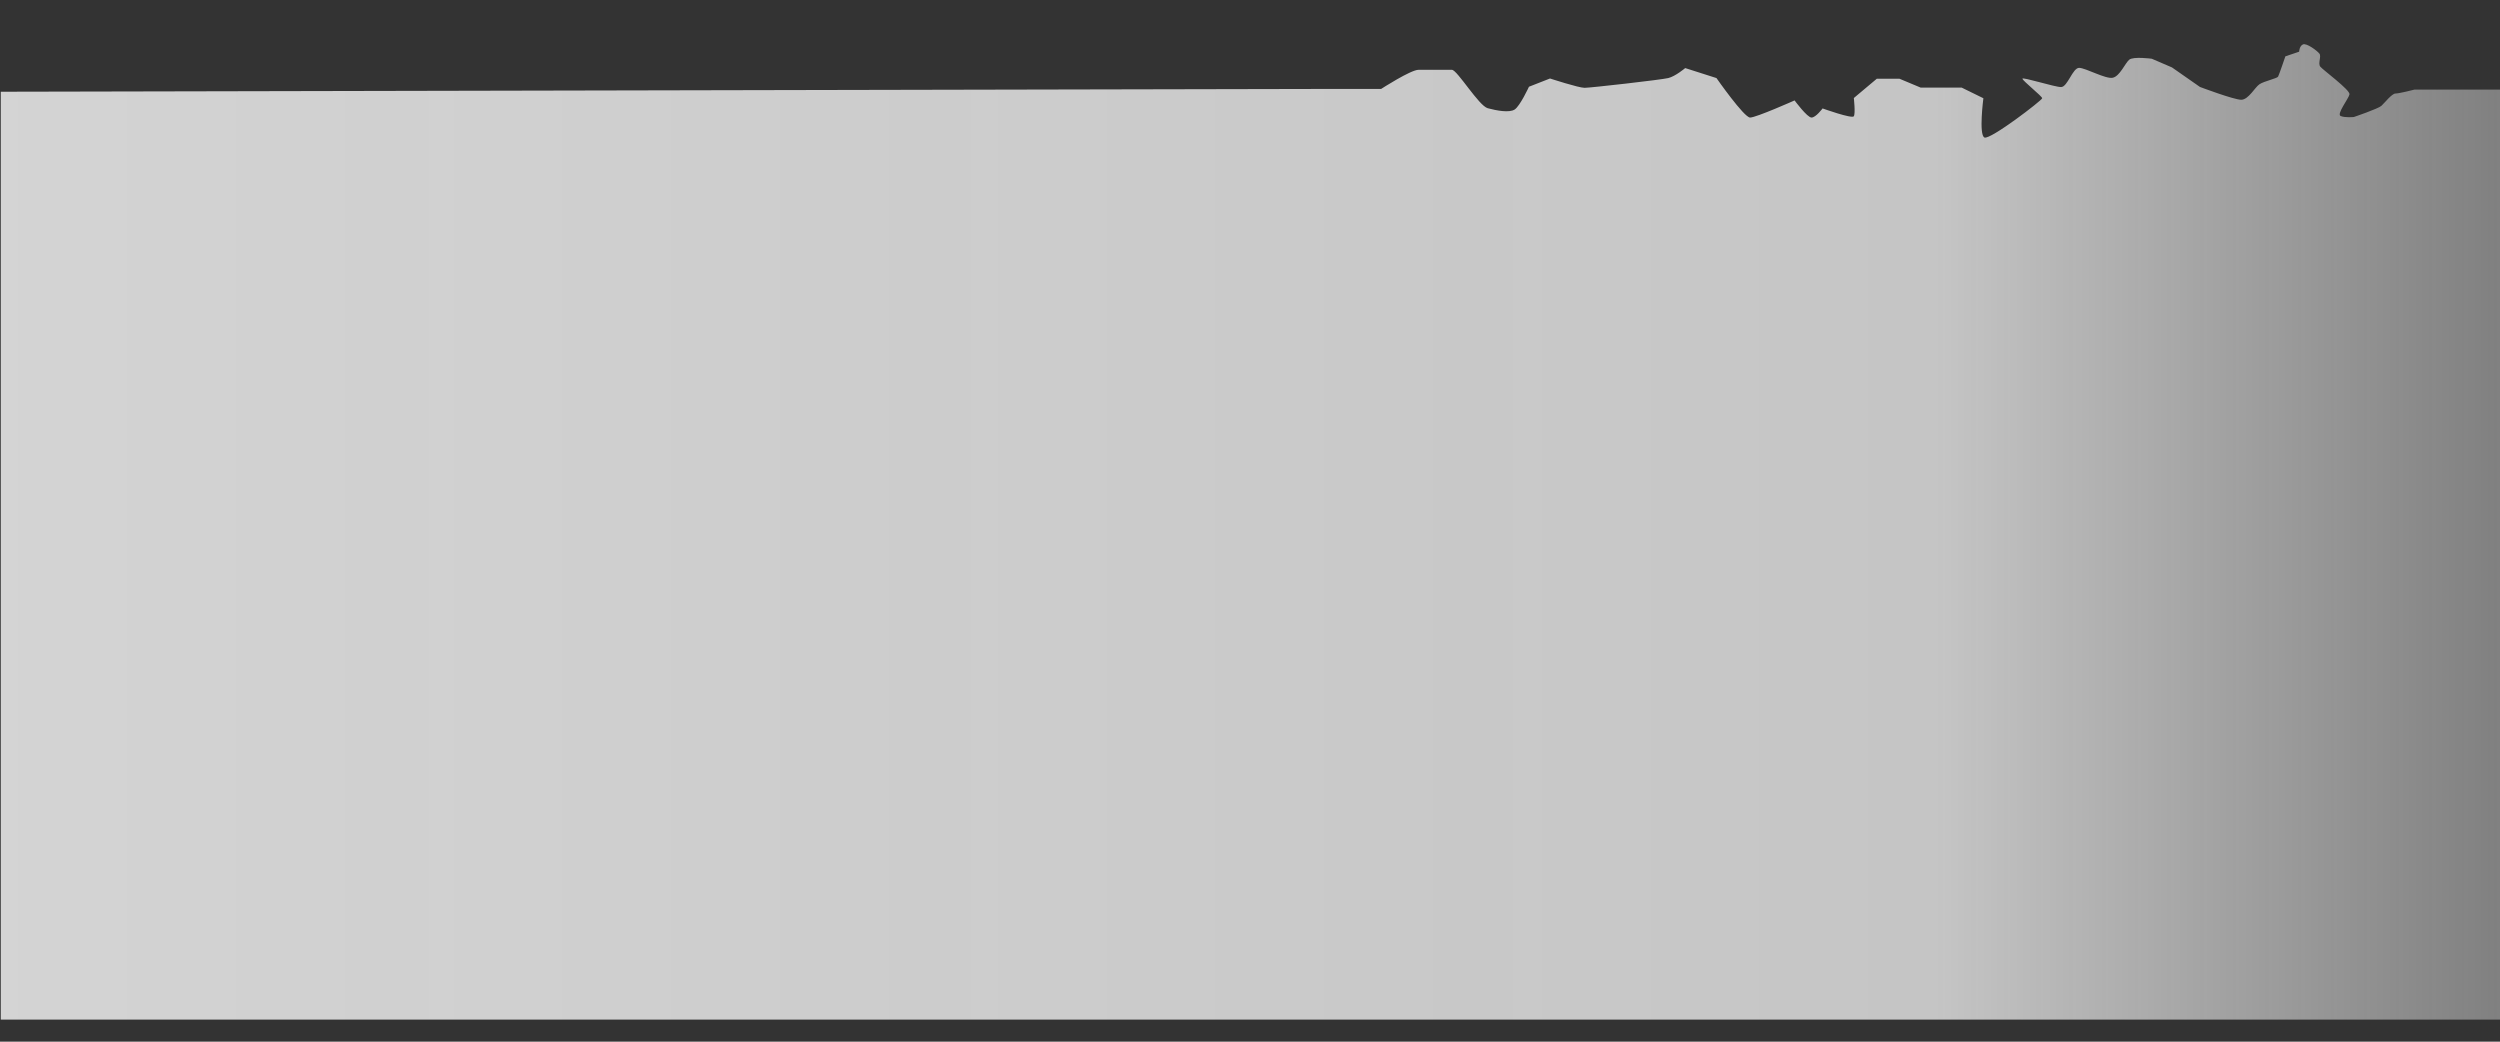 <svg width="1440" height="600" viewBox="0 -25 1440 600" fill="none" xmlns="http://www.w3.org/2000/svg">
    <rect x="0" y="-25" width="1440" height="600" fill="#333333" stroke="none"/>
    <g clip-path="url(#clip0_431_29884)">
        <path d="M795.557 26.211L771.557 26.211L0.445 27.84V562.288L1440.45 562.288L1440.45 26.619L1390.68 26.619C1390.68 26.619 1381.93 28.869 1379.81 28.869C1377.68 28.869 1373.56 34.273 1371.68 35.961C1369.81 37.648 1355.81 42.398 1355.81 42.398C1355.81 42.398 1350.81 42.898 1348.24 41.836C1345.68 40.773 1352.84 31.819 1353.31 29.336C1353.77 26.853 1337.99 15.273 1336.49 13.398C1334.99 11.523 1337.24 7.523 1335.99 5.898C1334.74 4.273 1328.58 -0.366 1326.49 0.586C1324.41 1.538 1324.31 4.773 1324.31 4.773L1316.37 7.461C1316.37 7.461 1312.74 18.148 1312.18 19.148C1311.62 20.148 1304.31 21.711 1301.56 23.461C1298.81 25.211 1295.17 32.461 1290.93 32.461C1286.7 32.461 1267.18 25.086 1267.18 25.086L1251.06 13.836L1239.43 8.836C1239.43 8.836 1228.81 7.398 1226.43 9.398C1224.06 11.398 1221.06 18.836 1216.99 19.773C1212.93 20.711 1201.29 14.086 1197.56 14.086C1193.82 14.086 1190.92 25.148 1187.18 25.148C1183.45 25.148 1164.93 19.211 1164.93 20.336C1164.93 21.461 1176.31 30.461 1176.31 31.586C1176.31 32.711 1146.45 55.624 1143.06 54.211C1139.67 52.799 1142.43 31.586 1142.43 31.586L1129.93 25.461L1106.31 25.461L1094.06 20.336H1081.06L1067.81 31.461C1067.81 31.461 1068.81 40.336 1067.81 41.961C1066.81 43.586 1049.81 37.461 1049.81 37.461C1049.81 37.461 1045.92 42.711 1043.43 42.711C1040.95 42.711 1033.68 32.841 1033.68 32.841C1033.68 32.841 1011.54 42.711 1008.06 42.711C1004.57 42.711 988.682 19.961 988.682 19.961L970.682 14.211C970.682 14.211 965.057 18.957 960.932 19.961C956.807 20.966 916.057 25.586 912.682 25.586C909.307 25.586 892.807 20.211 892.807 20.211L880.682 24.961C880.682 24.961 875.557 36.086 872.432 38.086C869.307 40.086 862.057 38.711 856.932 37.336C851.807 35.961 839.32 15.211 836.307 15.211L817.057 15.211C812.57 15.211 795.557 26.211 795.557 26.211Z" fill="url(#paint0_linear_431_29884)" />
    </g>
    <defs>
        <linearGradient id="paint0_linear_431_29884" x1="0.445" y1="562.288" x2="1440.45" y2="562.288" gradientUnits="userSpaceOnUse">
            <stop stop-color="#FEFEFE" stop-opacity="0.79" />
            <stop offset="0.774" stop-color="#FEFEFE" stop-opacity="0.72" />
            <stop offset="1" stop-color="#FEFEFE" stop-opacity="0.38" />
        </linearGradient>
        <clipPath id="clip0_431_29884">
            <rect width="1440" height="600" fill="white" transform="translate(0 0.288)" />
        </clipPath>
    </defs>
</svg>
